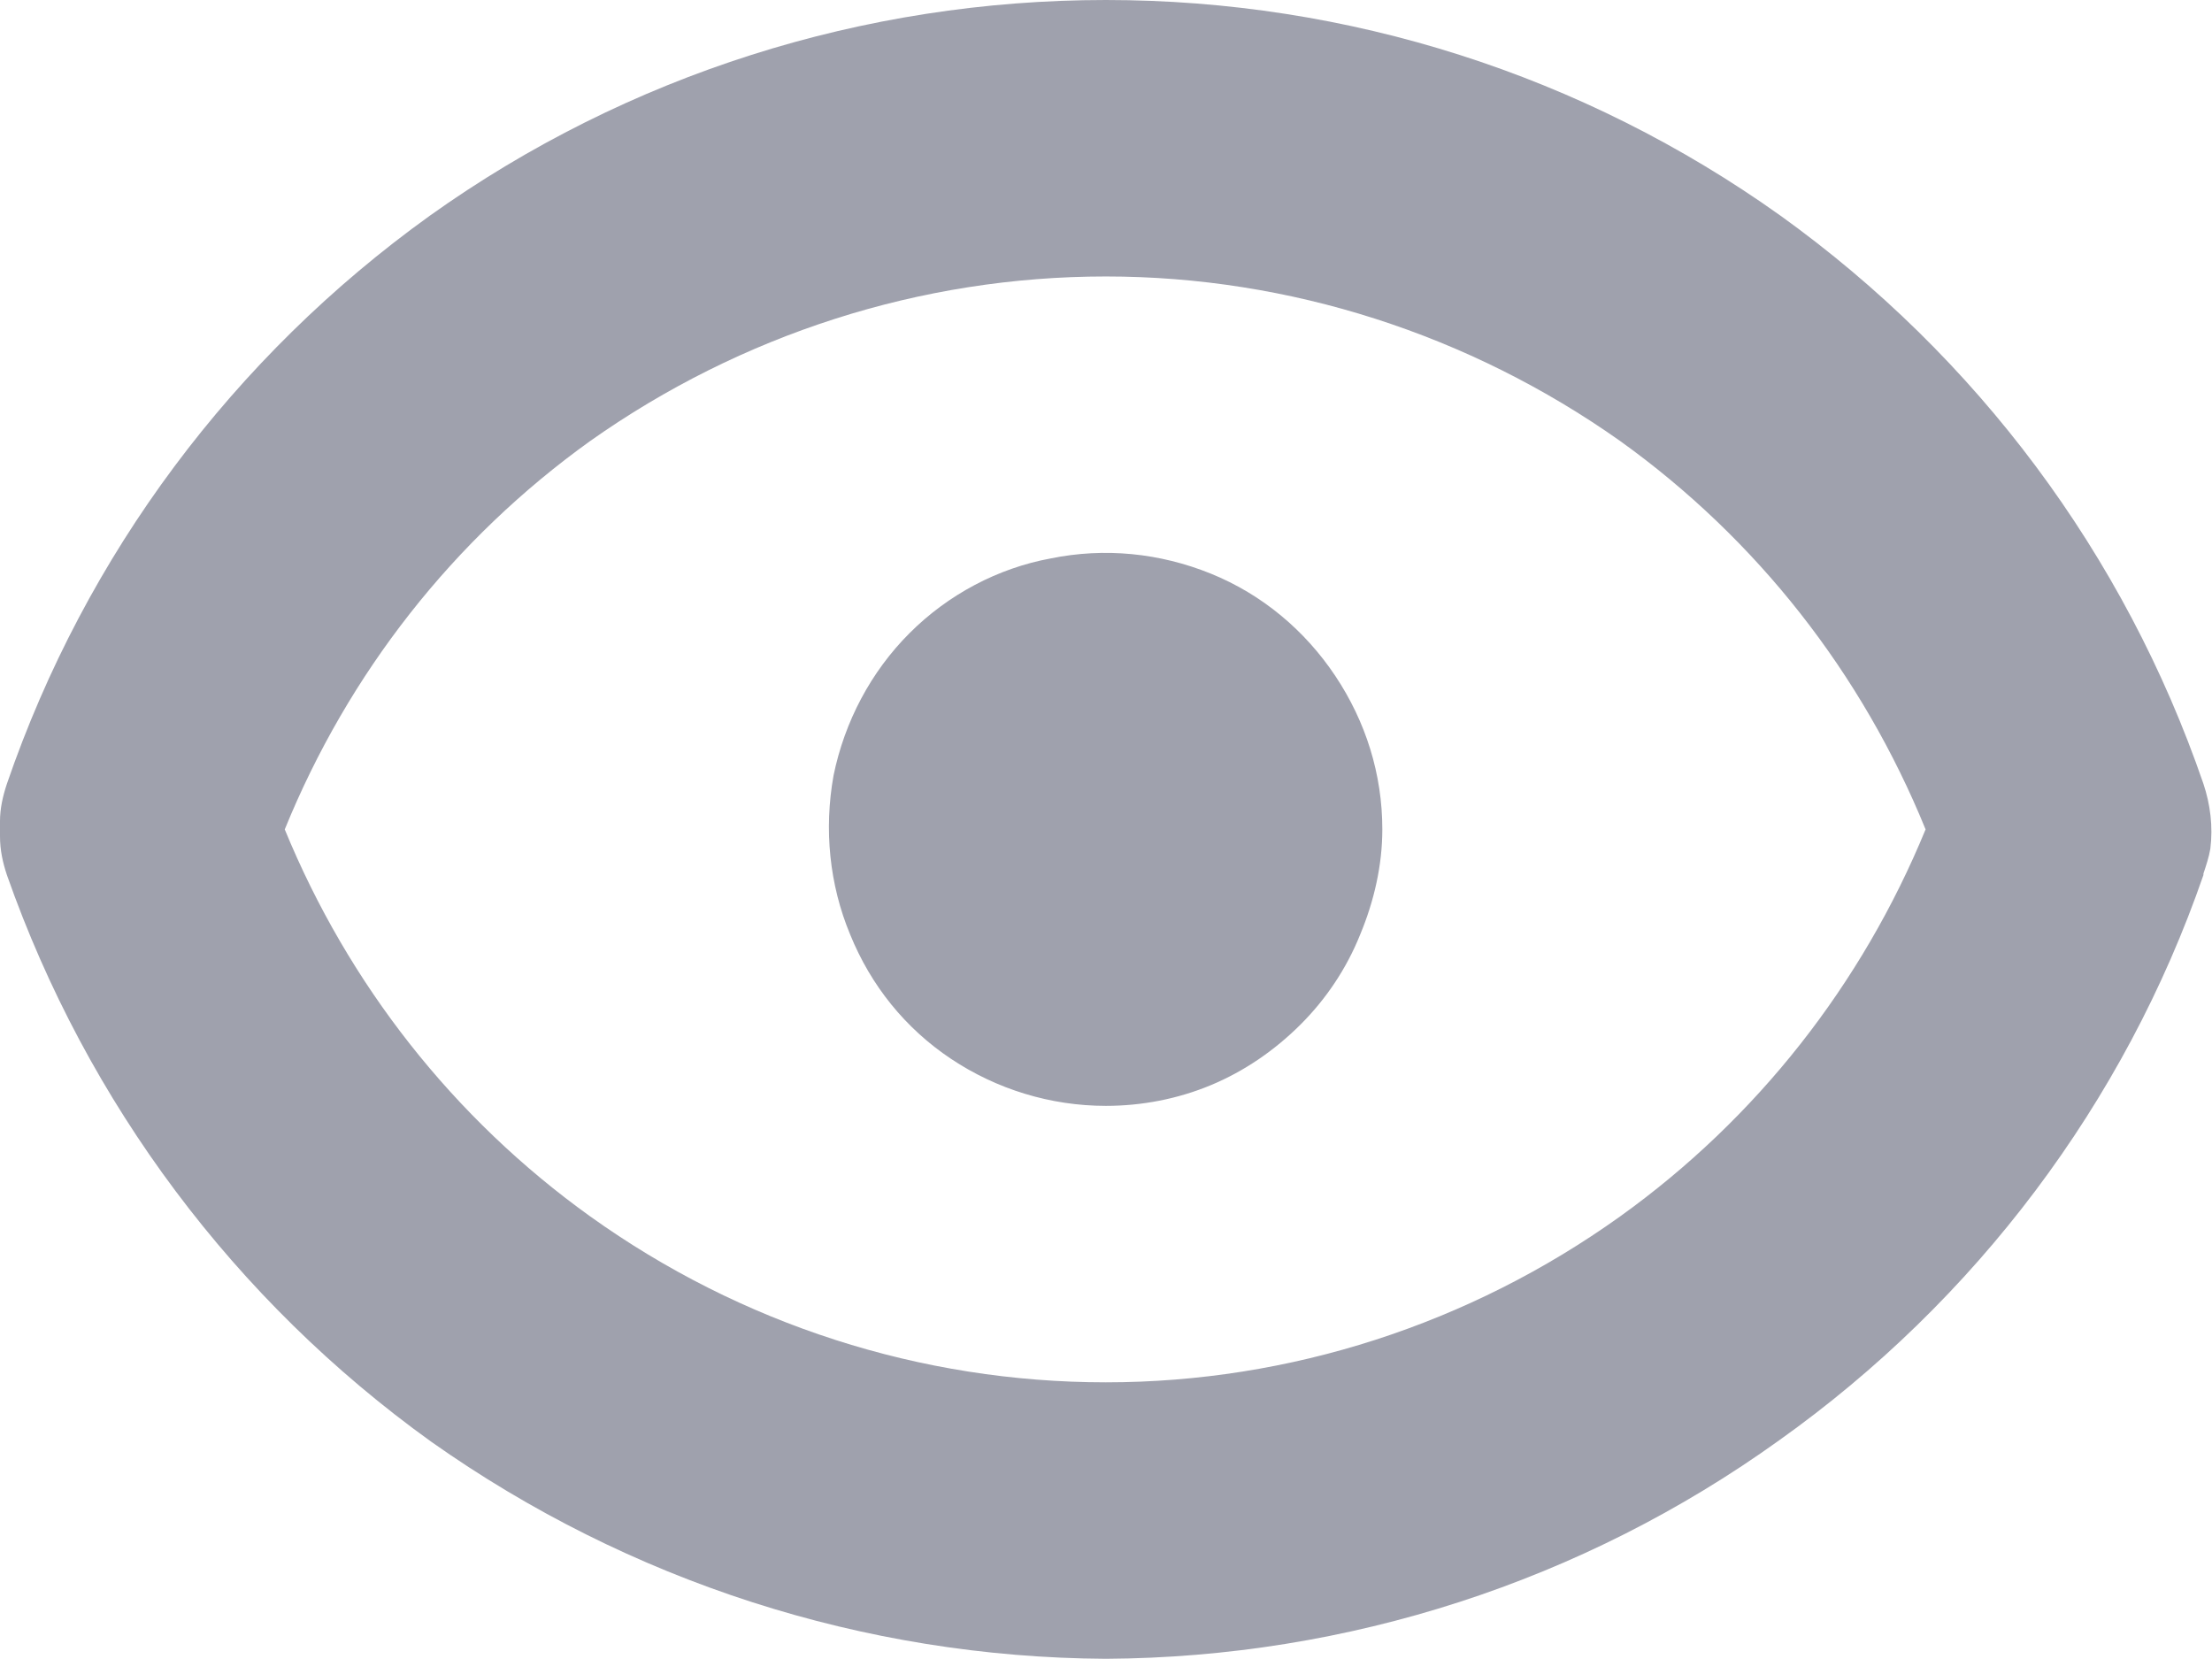 <svg width="16.002" height="12.003" viewBox="0 0 16.002 12.003" fill="none" xmlns="http://www.w3.org/2000/svg" xmlns:xlink="http://www.w3.org/1999/xlink">
	<desc>
			Created with Pixso.
	</desc>
	<defs/>
	<path id="icon" d="M15.94 6.33L15.94 6.32C15.96 6.26 15.98 6.2 15.99 6.14C16.01 5.98 15.99 5.82 15.94 5.67C15.37 4.01 14.3 2.58 12.88 1.56C11.45 0.54 9.75 0 8 0C6.25 0 4.54 0.54 3.11 1.56C1.69 2.58 0.62 4.01 0.05 5.67C0.02 5.76 0 5.85 0 5.94L0 5.96C0 5.97 -0.01 5.99 0 6.01C0 6.03 0 6.04 0 6.05C0 6.15 0.02 6.24 0.05 6.33C0.63 7.98 1.7 9.41 3.12 10.43C4.55 11.44 6.25 11.99 8 12C9.75 11.99 11.45 11.44 12.87 10.42C14.29 9.41 15.37 7.98 15.94 6.33ZM4.27 8.8C3.28 8.09 2.52 7.12 2.06 6C2.52 4.87 3.28 3.9 4.27 3.19C5.36 2.42 6.66 2 8 2C9.33 2 10.63 2.42 11.72 3.19C12.71 3.9 13.47 4.87 13.93 6C13.47 7.12 12.71 8.09 11.72 8.8C10.63 9.58 9.33 10 8 10C6.66 10 5.36 9.58 4.27 8.8ZM6.88 7.66C7.21 7.88 7.6 8 8 8C8.26 8 8.52 7.95 8.76 7.85C9 7.75 9.22 7.6 9.41 7.41C9.59 7.23 9.74 7.01 9.84 6.76C9.94 6.52 10 6.26 10 6C10 5.6 9.88 5.22 9.66 4.89C9.44 4.56 9.13 4.3 8.76 4.15C8.39 4 7.99 3.96 7.6 4.04C7.22 4.11 6.86 4.3 6.58 4.58C6.3 4.86 6.11 5.22 6.03 5.61C5.96 6 6 6.4 6.15 6.76C6.3 7.13 6.55 7.44 6.88 7.66Z" fill="#9FA1AD" fill-opacity="1" fill-rule="evenodd"/>
</svg>
